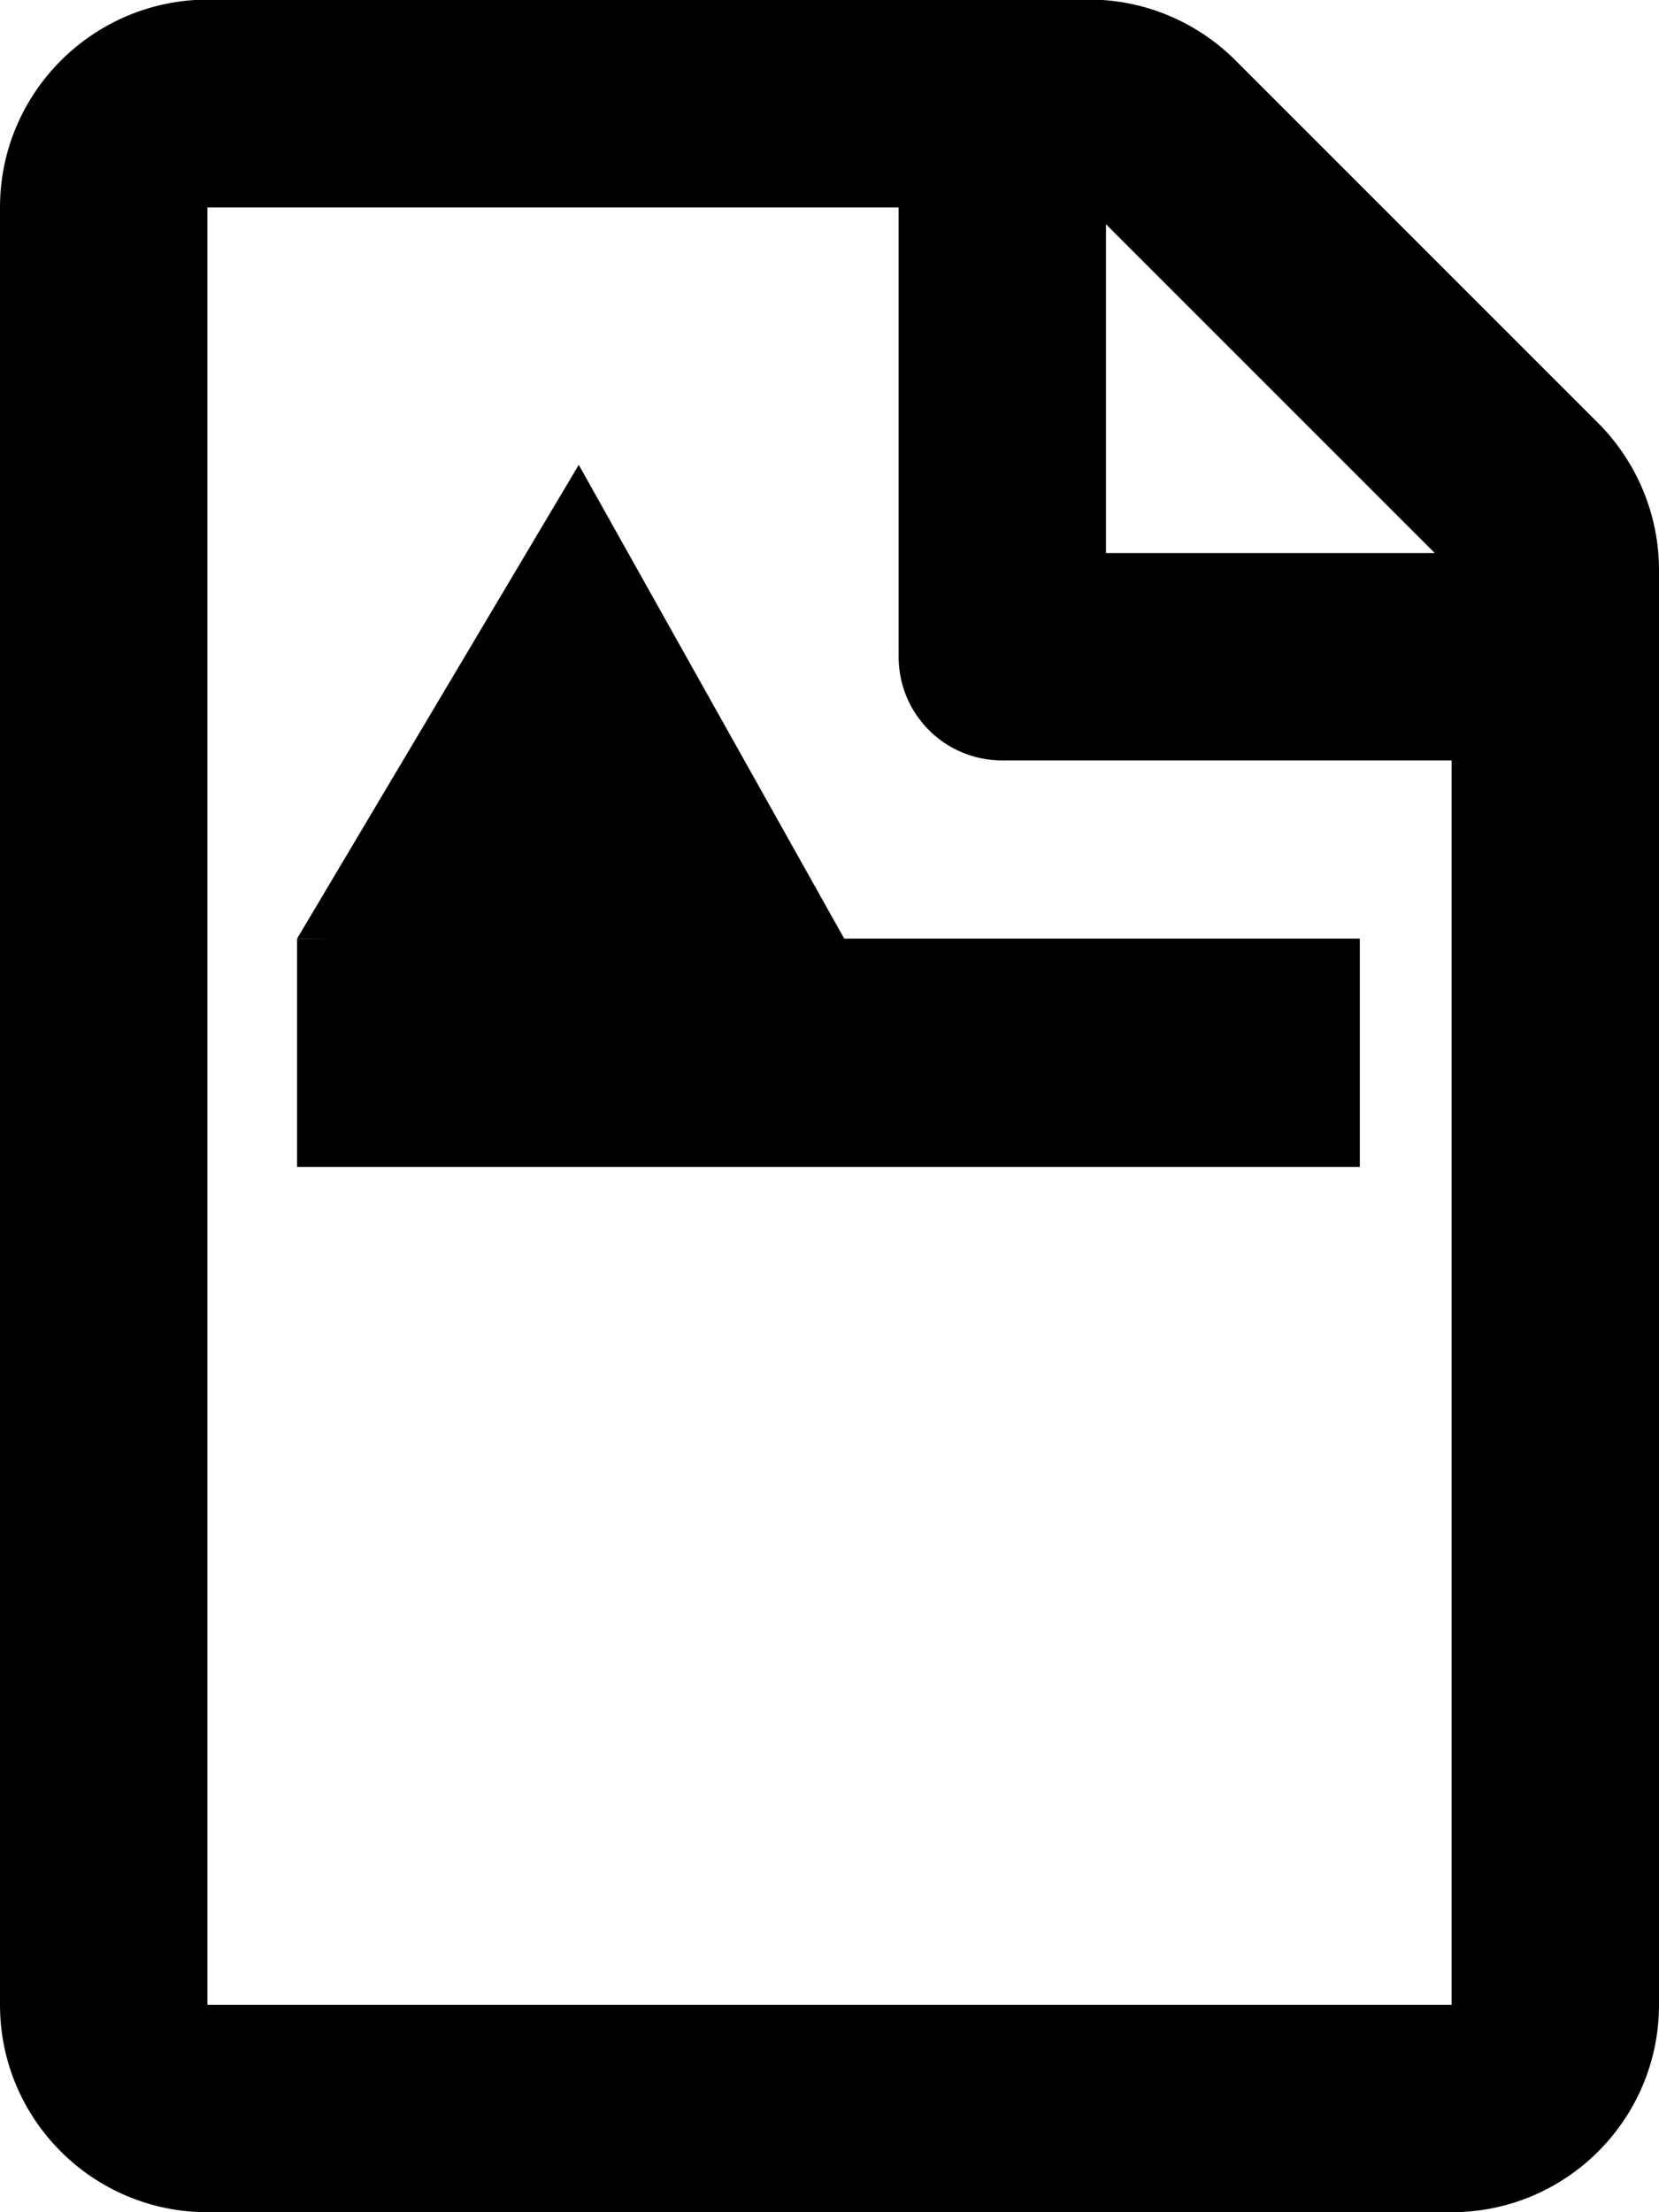 <?xml version="1.0" encoding="UTF-8" standalone="no"?>
<svg
   xmlns:dc="http://purl.org/dc/elements/1.1/"
   xmlns:cc="http://creativecommons.org/ns#"
   xmlns:rdf="http://www.w3.org/1999/02/22-rdf-syntax-ns#"
   xmlns:svg="http://www.w3.org/2000/svg"
   xmlns="http://www.w3.org/2000/svg"
   xmlns:sodipodi="http://sodipodi.sourceforge.net/DTD/sodipodi-0.dtd"
   xmlns:inkscape="http://www.inkscape.org/namespaces/inkscape"
   viewBox="0 0 384 512"
   version="1.1"
   id="svg4"
   sodipodi:docname="header.svg"
   inkscape:version="0.92.4 (5da689c313, 2019-01-14)">
  <defs
     id="defs8" />
  <sodipodi:namedview
     pagecolor="#ffffff"
     bordercolor="#666666"
     borderopacity="1"
     objecttolerance="10"
     gridtolerance="10"
     guidetolerance="10"
     inkscape:pageopacity="0"
     inkscape:pageshadow="2"
     inkscape:window-width="1842"
     inkscape:window-height="1051"
     id="namedview6"
     showgrid="false"
     inkscape:zoom="0.921875"
     inkscape:cx="76.251523"
     inkscape:cy="256"
     inkscape:window-x="-9"
     inkscape:window-y="-9"
     inkscape:window-maximized="1"
     inkscape:current-layer="svg4" />
  <path
     d="M369.9 97.9L286 14C277 5 264.8-.1 252.1-.1H48C21.5 0 0 21.5 0 48v416c0 26.5 21.5 48 48 48h288c26.5 0 48-21.5 48-48V131.9c0-12.7-5.1-25-14.1-34zM332.1 128H256V51.9l76.1 76.1zM48 464V48h160v104c0 13.3 10.7 24 24 24h104v288H48z"
     id="path2" />
  <g
     id="g848"
     transform="translate(-3.068,10.738)">
    <path
       inkscape:connector-curvature="0"
       id="path821"
       d="m 84.61,195.254 c 0,-4.339 0,-8.678 0,-13.017 0,-0.723 -0.323,-1.523 0,-2.169 0.457,-0.915 1.712,-1.255 2.169,-2.169 0.323,-0.647 -0.323,-1.523 0,-2.17 1.302,-2.603 5.207,-3.905 6.508,-6.508 0.682,-1.364 -0.682,-7.314 0,-8.678 0.457,-0.915 1.712,-1.255 2.169,-2.169 0.647,-1.294 -1.023,-3.316 0,-4.339 0.087,-0.087 7.881,0 8.678,0 0.723,0 1.658,-0.511 2.169,0 0.511,0.511 -0.323,1.523 0,2.169 3.308,6.616 1.72,-3.968 4.339,6.508 0.351,1.403 -0.351,2.936 0,4.339 0.784,3.138 3.555,5.54 4.339,8.678 0.351,1.403 -0.351,2.936 0,4.339 0.392,1.569 1.658,2.805 2.169,4.339 0.457,1.372 -0.457,2.967 0,4.339 0.511,1.534 1.658,2.805 2.169,4.339 0.508,1.526 -0.595,10.253 0,10.847 0.511,0.511 1.446,0 2.17,0 0.526,0 6.439,0.07 6.508,0 1.085,-1.085 -1.085,-5.424 0,-6.508 0.511,-0.511 1.523,0.323 2.169,0 9.029,-4.514 -2.319,0.15 2.169,-4.339 0.511,-0.511 1.658,0.511 2.169,0 0.511,-0.511 0,-1.446 0,-2.17 0,-3.616 0,-7.232 0,-10.847 0,-0.723 -0.511,-1.658 0,-2.169 0.511,-0.511 1.446,0 2.17,0 1.538,0 12.456,-0.28 13.017,0 2.487,1.244 3.018,4.527 4.339,6.508 0.567,0.851 1.712,1.255 2.169,2.169 0.323,0.647 0,1.446 0,2.169 0,1.446 0,2.893 0,4.339 0,0.723 -0.511,-1.658 0,-2.17 0.511,-0.511 1.658,0.511 2.169,0 0.511,-0.511 0,-1.446 0,-2.169 0,-0.723 0,-1.446 0,-2.169 0,-5.088 -0.511,1.023 2.169,-4.339 0.323,-0.647 -0.511,-1.658 0,-2.169 0.07,-0.07 5.982,0 6.508,0 0.797,0 8.591,-0.087 8.678,0 0.511,0.511 -0.511,1.658 0,2.169 0.511,0.511 1.446,0 2.17,0 0.723,0 1.446,0 2.169,0 9.401,0 18.802,0 28.203,0 0.526,0 6.439,-0.07 6.508,0 0.511,0.511 -0.323,1.523 0,2.169 0.457,0.915 1.712,1.255 2.169,2.169 0.323,0.647 -0.511,1.658 0,2.169 1.023,1.023 3.045,-0.647 4.339,0 1.829,0.915 2.51,3.424 4.339,4.339 1.177,0.588 8.084,-0.594 8.678,0 0.511,0.511 -0.511,1.658 0,2.169 2.893,2.893 2.17,-3.616 2.17,2.169"
       style="fill:none;fill-opacity:1;stroke:#000000;stroke-width:0;stroke-linecap:butt;stroke-linejoin:miter;stroke-miterlimit:4;stroke-dasharray:none;stroke-opacity:1" />
    <rect
       y="206.496"
       x="71.83"
       height="52.857"
       width="245.991"
       id="rect829"
       style="fill:#000000;fill-opacity:1;stroke:#666666;stroke-width:0;stroke-linecap:square;stroke-linejoin:miter;stroke-miterlimit:4;stroke-dasharray:none;stroke-dashoffset:0;stroke-opacity:1;paint-order:markers stroke fill" />
    <path
       transform="rotate(-43.073,-166.057,-708.488)"
       inkscape:transform-center-y="-26.38265"
       inkscape:transform-center-x="-1.5212811"
       d="m -494.644,86.78 -30.443,123.881 -92.063,-88.305 z"
       inkscape:randomized="0"
       inkscape:rounded="0"
       inkscape:flatsided="true"
       sodipodi:arg2="0.24096907"
       sodipodi:arg1="-0.80622848"
       sodipodi:r2="36.825481"
       sodipodi:r1="73.650963"
       sodipodi:cy="139.93221"
       sodipodi:cx="-545.62714"
       sodipodi:sides="3"
       id="path837"
       style="fill:#000000;fill-opacity:1;stroke:#666666;stroke-width:0;stroke-linecap:square;stroke-linejoin:miter;stroke-miterlimit:4;stroke-dasharray:none;stroke-dashoffset:0;stroke-opacity:1;paint-order:markers stroke fill"
       sodipodi:type="star" />
  </g>
</svg>
